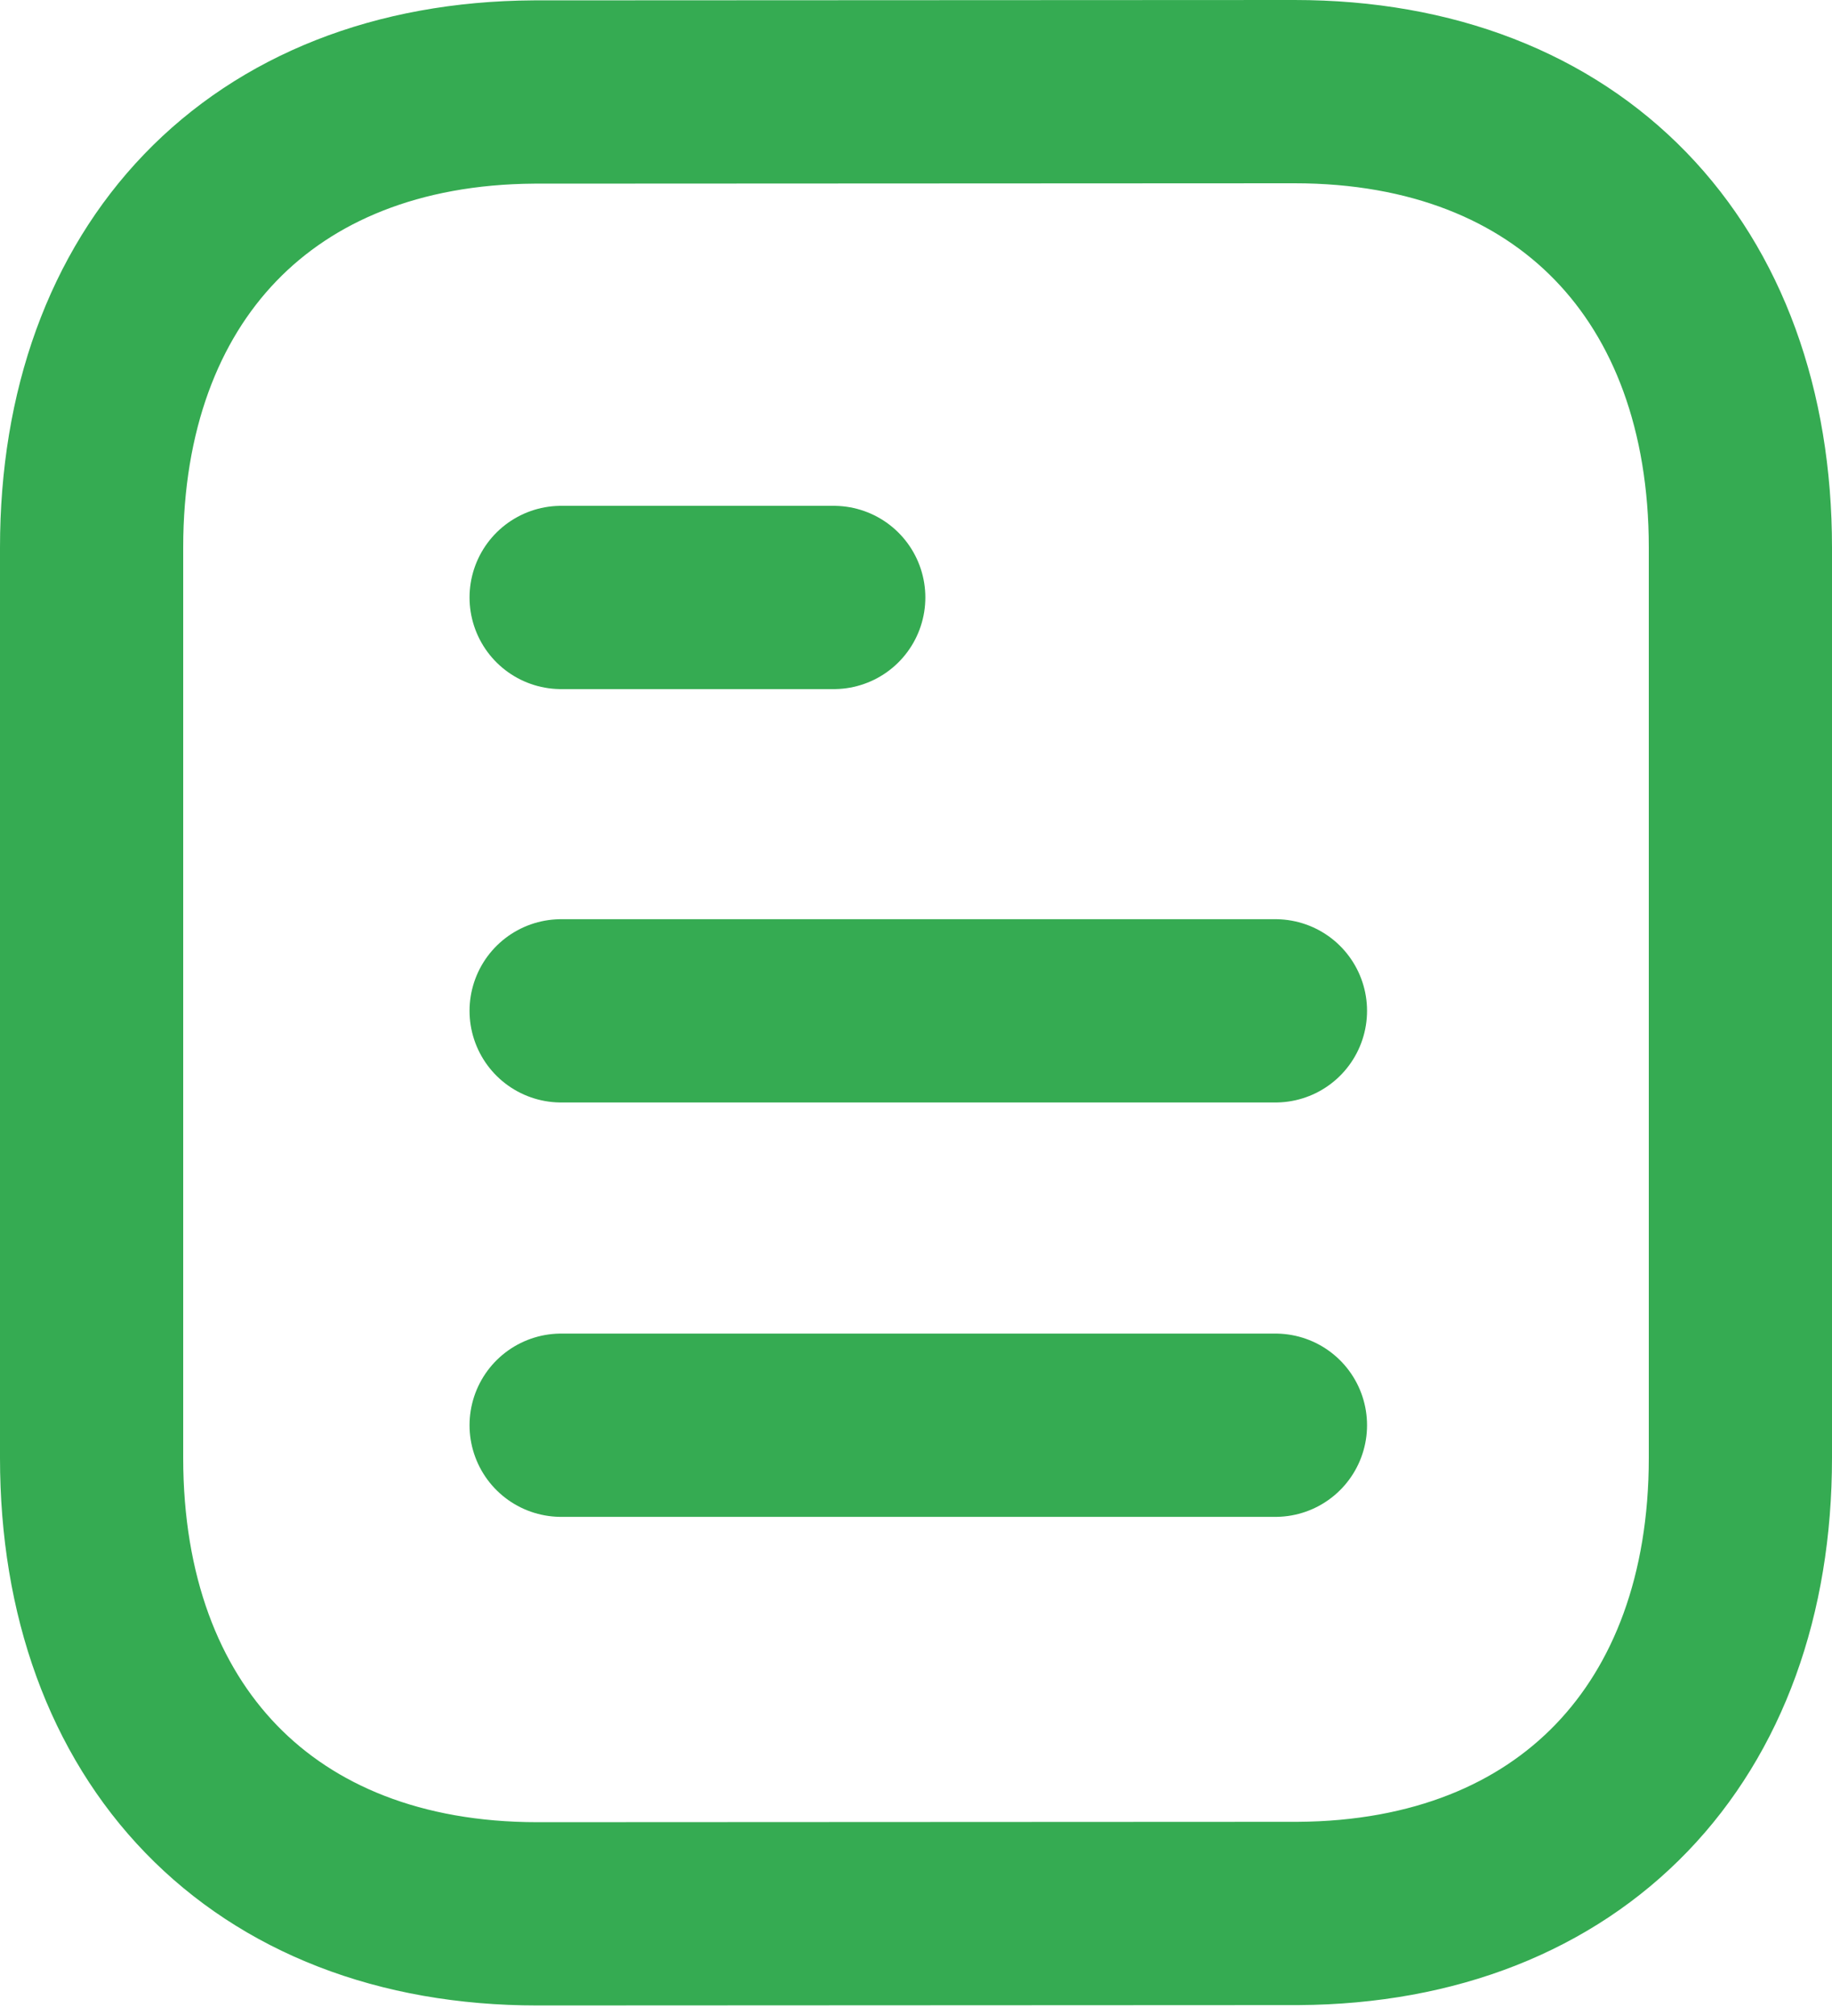 <svg width="20" height="22" viewBox="0 0 20 22" fill="none" xmlns="http://www.w3.org/2000/svg">
    <path d="M13.924 15.553H6.126" stroke="#35AB52" stroke-width="2" stroke-linecap="round" stroke-linejoin="round"/>
    <path d="M13.924 11.031H6.126" stroke="#35AB52" stroke-width="2" stroke-linecap="round" stroke-linejoin="round"/>
    <path d="M9.102 6.52H6.126" stroke="#35AB52" stroke-width="2" stroke-linecap="round" stroke-linejoin="round"/>
    <path fill-rule="evenodd" clip-rule="evenodd" d="M14.132 1C14.132 1 5.84 1.004 5.827 1.004C2.846 1.023 1 2.984 1 5.976V15.909C1 18.916 2.86 20.885 5.867 20.885C5.867 20.885 14.158 20.881 14.172 20.881C17.153 20.863 19 18.901 19 15.909V5.976C19 2.969 17.139 1 14.132 1Z" stroke="#35AB52" stroke-width="2" stroke-linecap="round" stroke-linejoin="round"/>
</svg>
